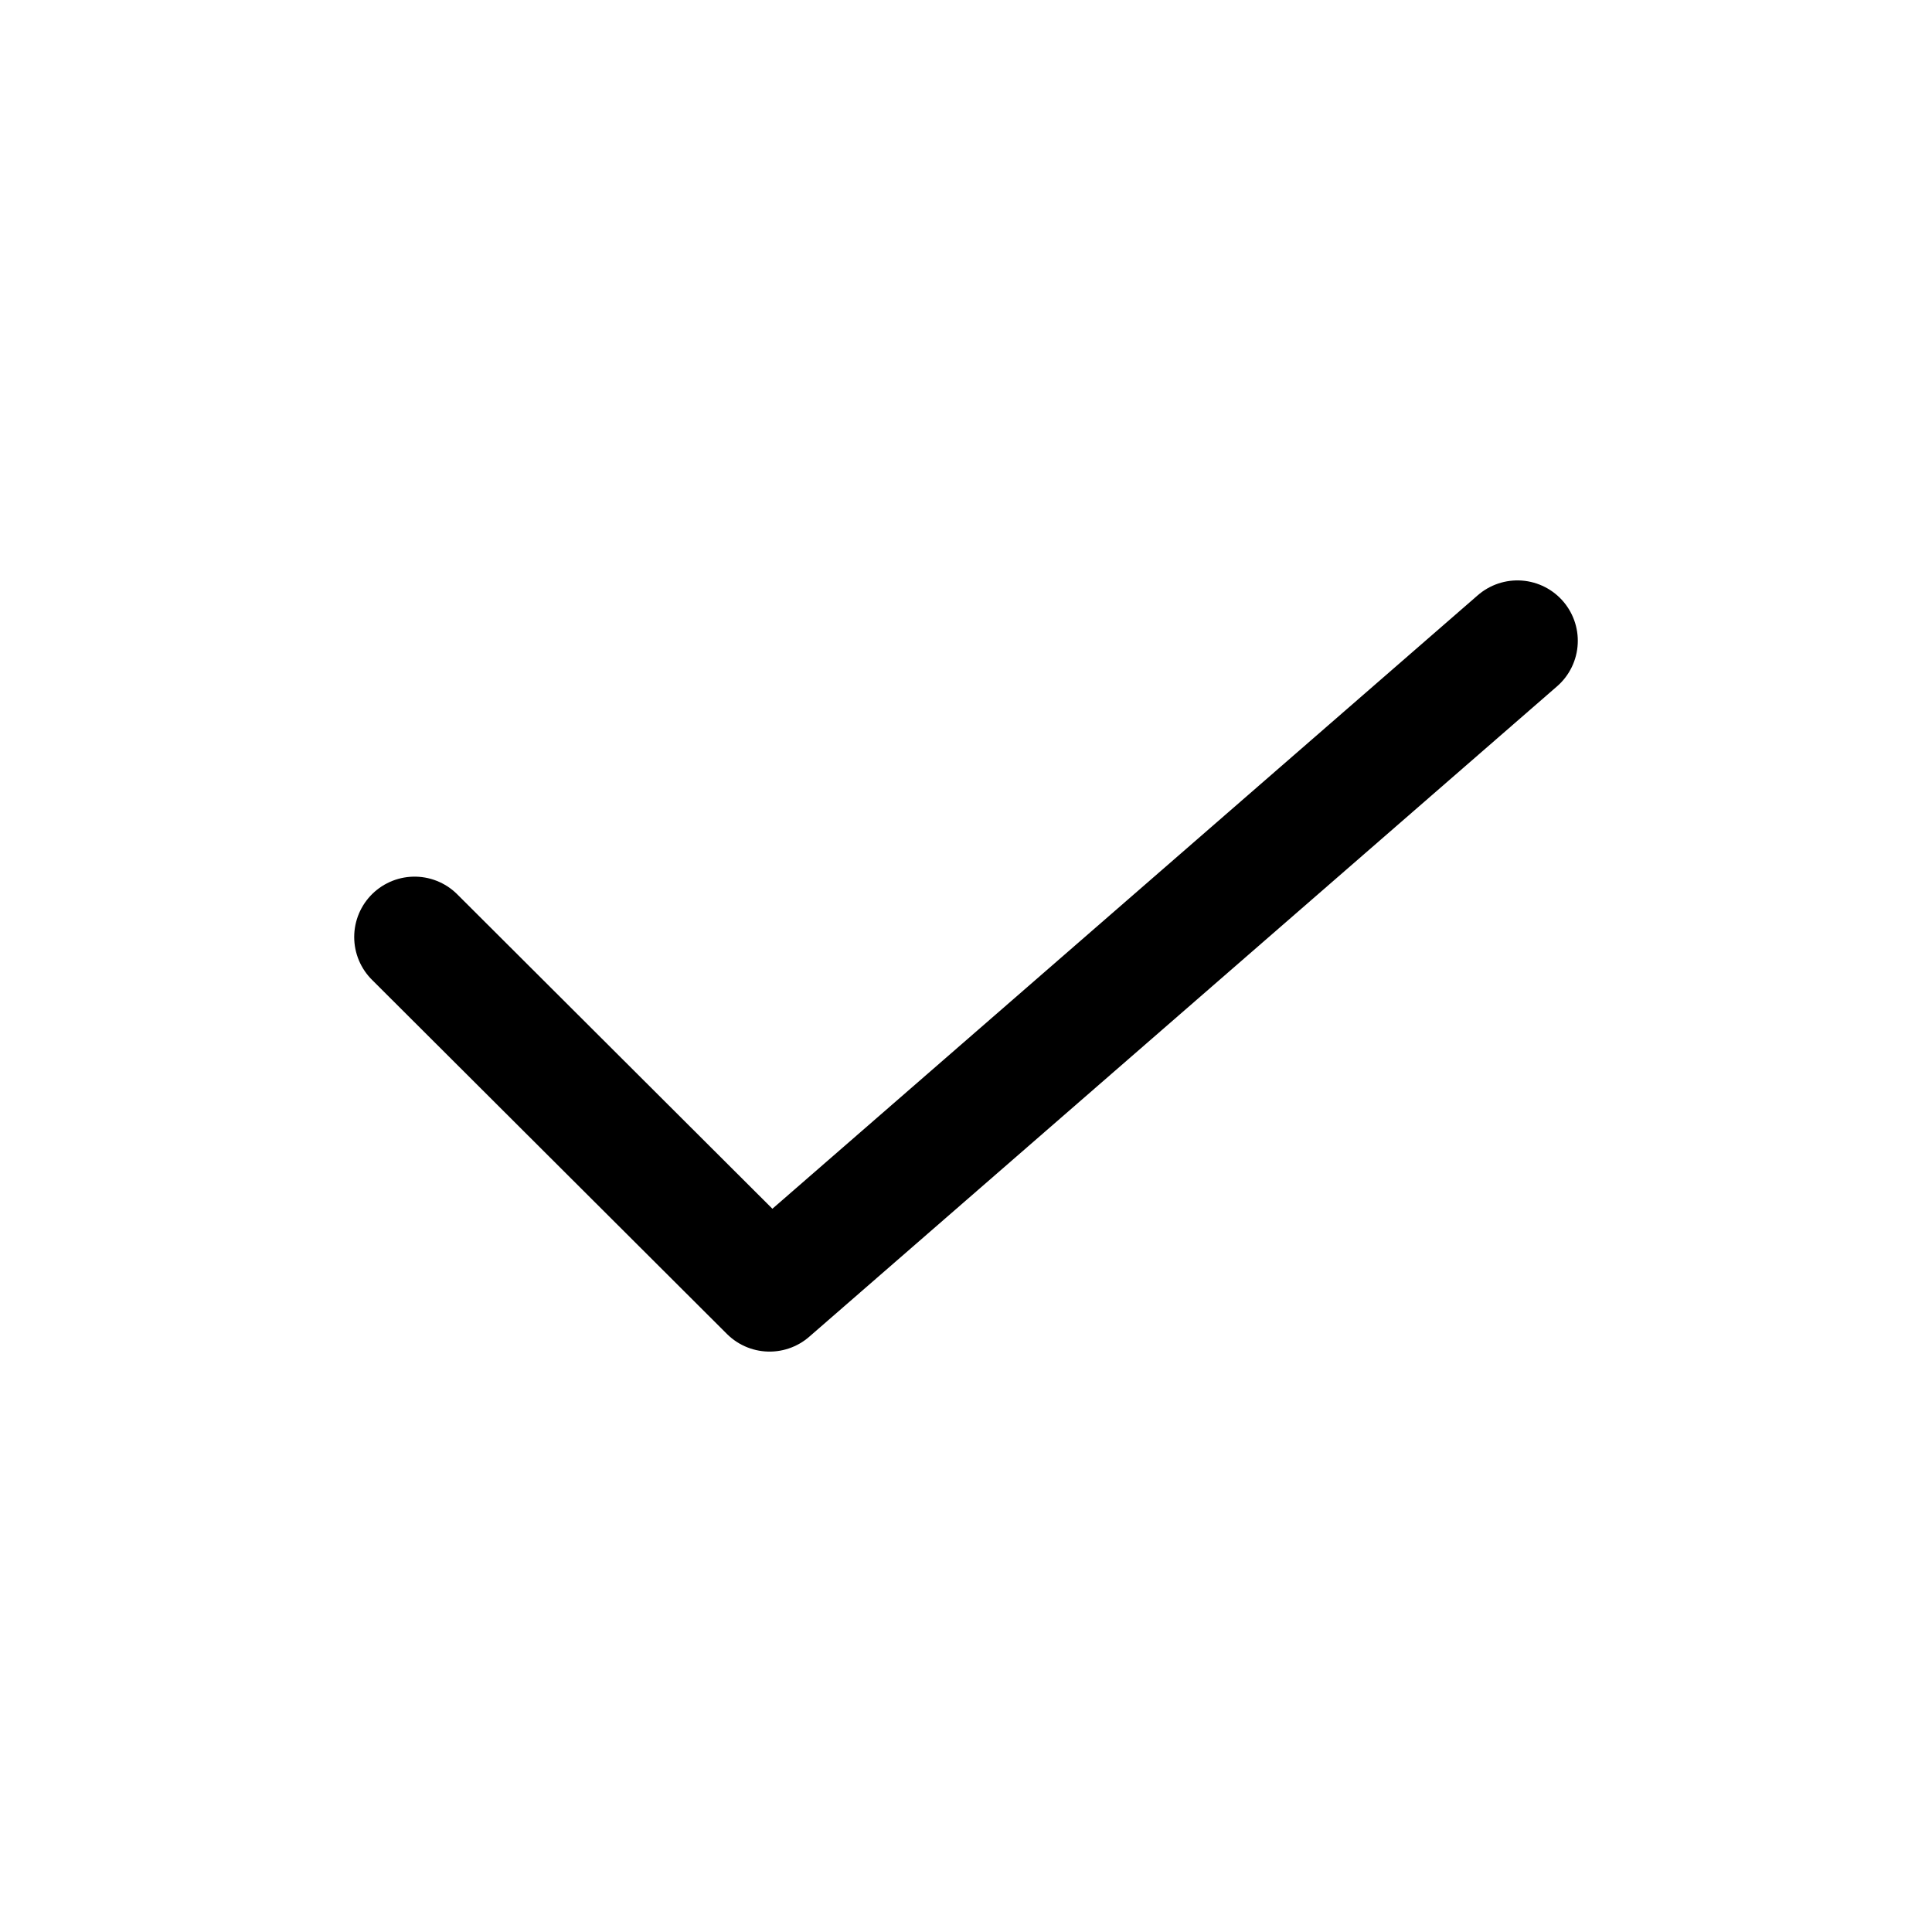 <svg xmlns="http://www.w3.org/2000/svg" viewBox="0 0 24 24"><defs><style>.cls-1{fill:none;stroke:#000;stroke-linecap:round;stroke-linejoin:round;stroke-width:1.5px;fill-rule:evenodd;}</style></defs><g id="ic-actions-check-simple"><polyline class="cls-1" points="5.15 11.64 9.56 16.04 18.85 7.96"/></g></svg>